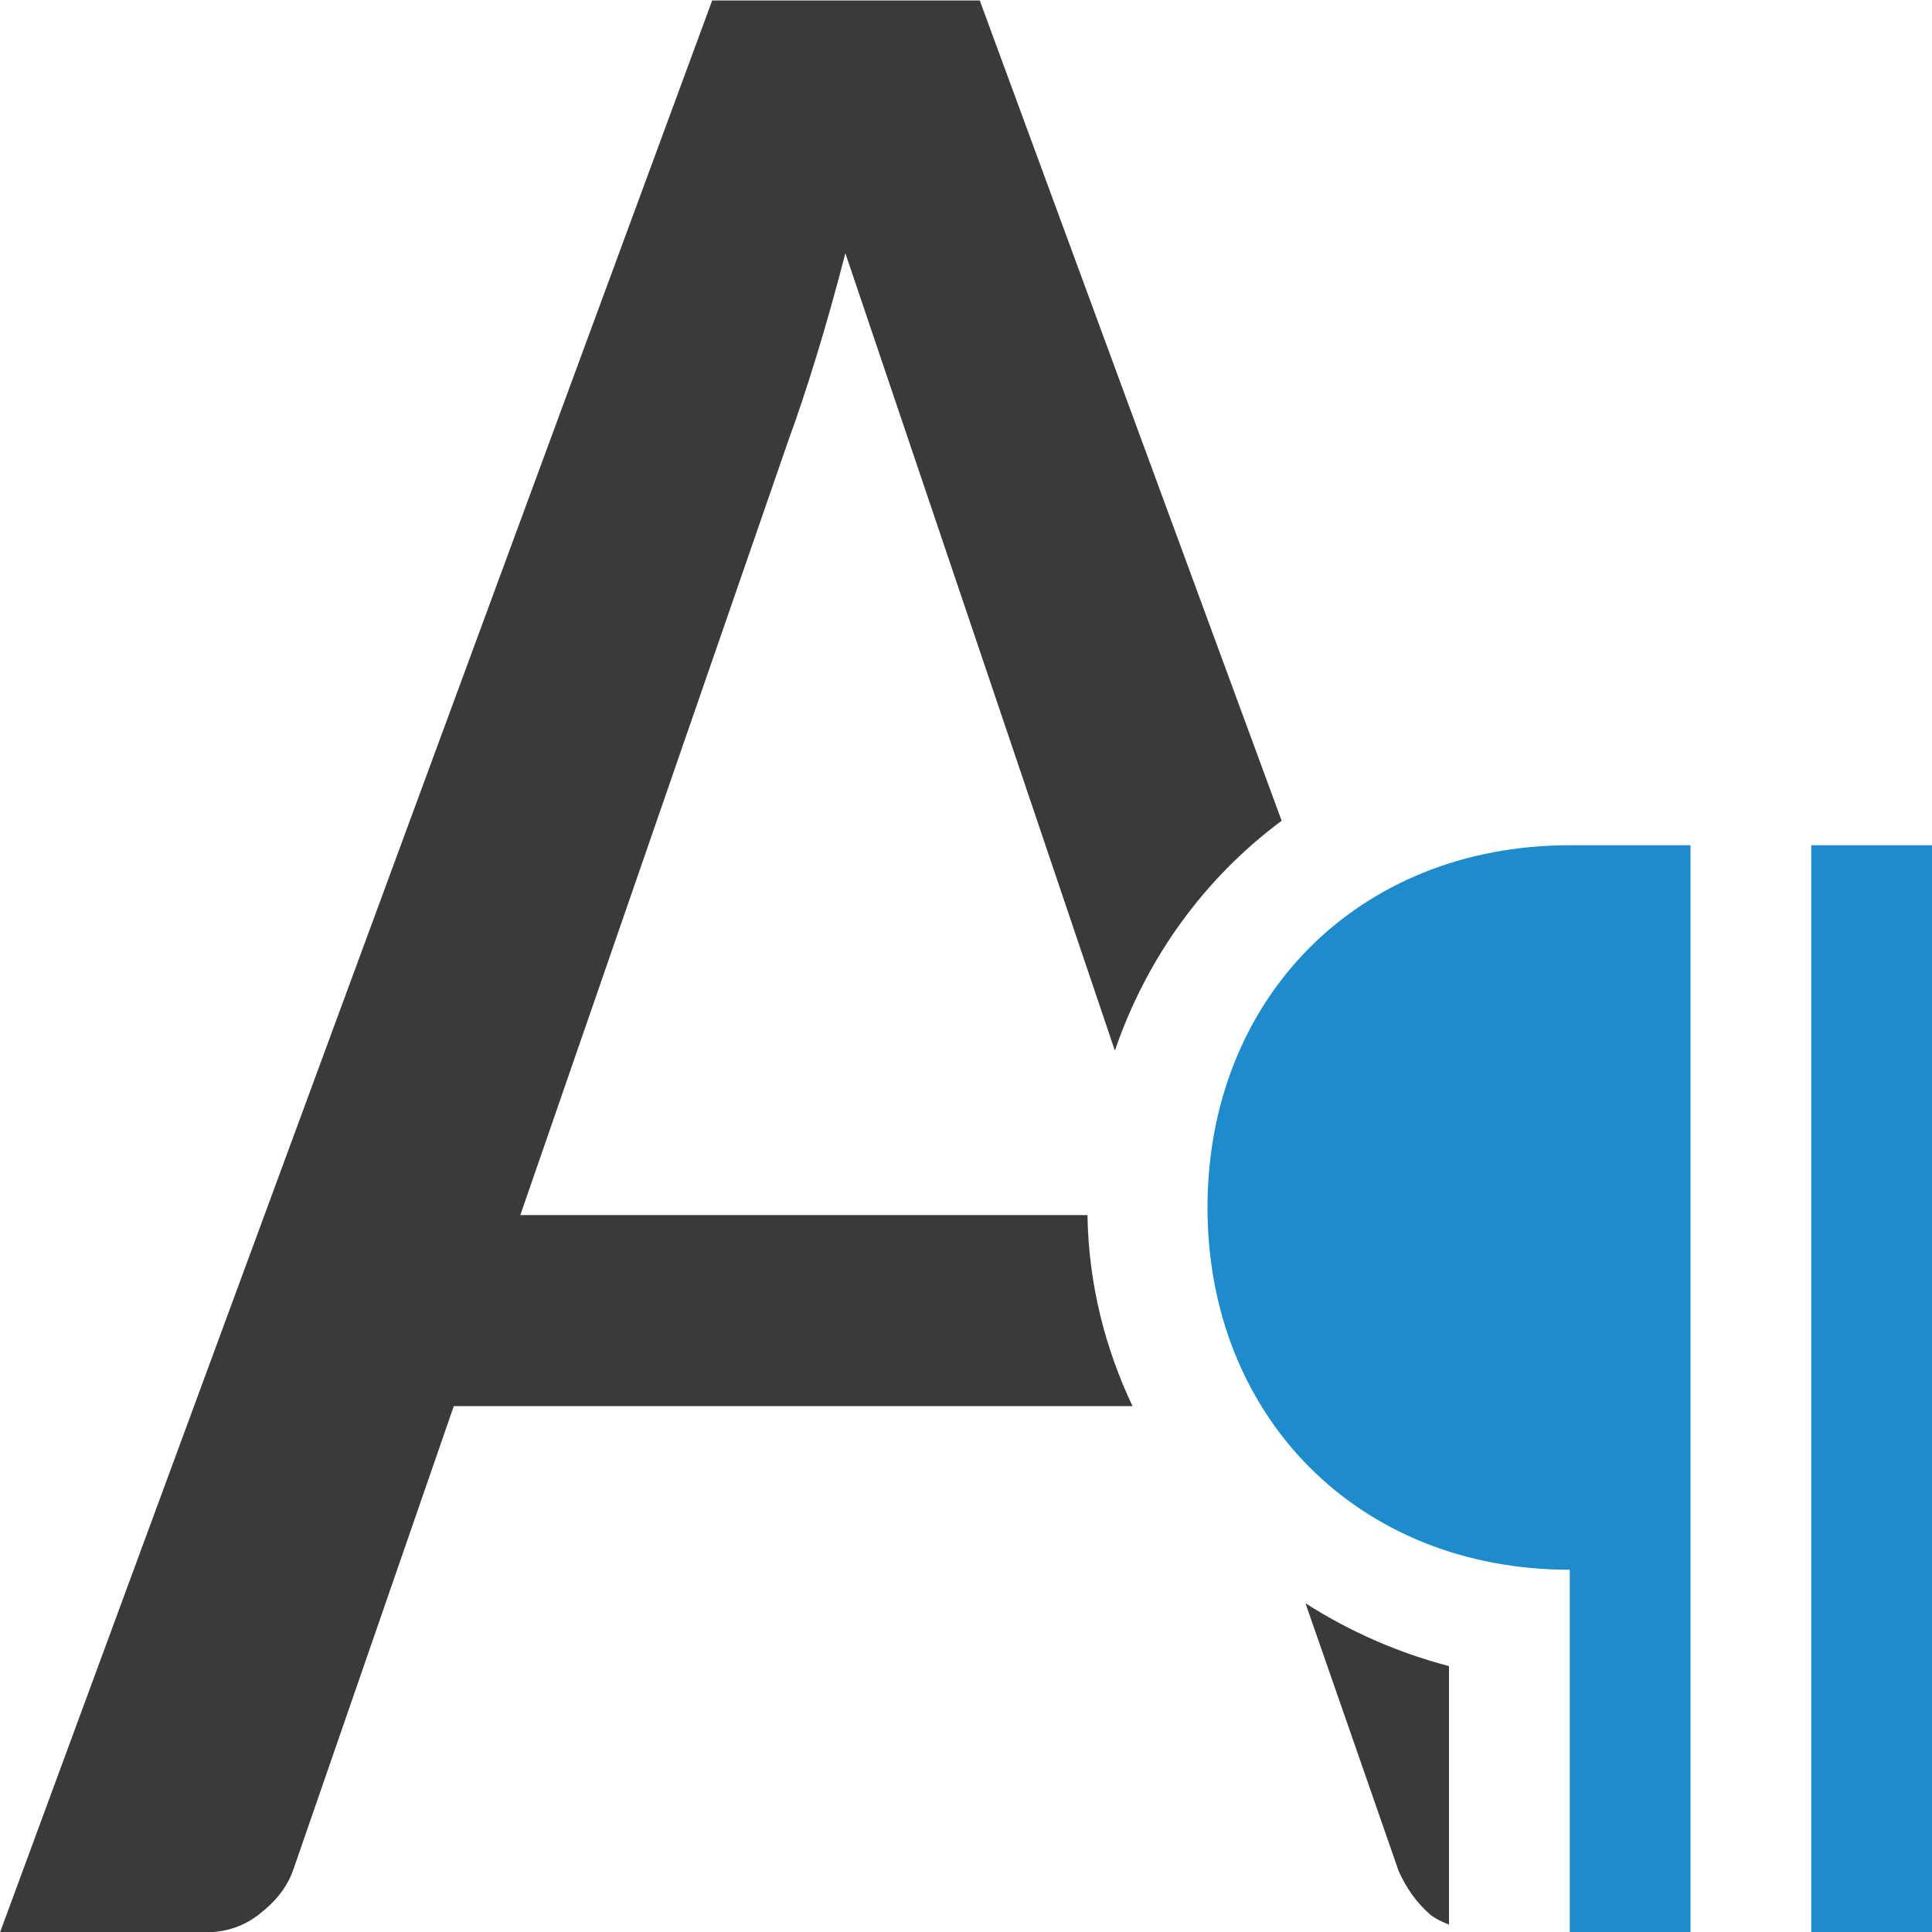 <svg viewBox="0 0 16 16" xmlns="http://www.w3.org/2000/svg"><path d="m5.898.004-5.898 16h1.688c.183 0 .339-.053.467-.158.136-.106.228-.227.275-.365l1.328-3.836h5.621c-.227-.48-.364-1.011-.373-1.582h-4.697l2.225-6.43c.072-.195.147-.422.227-.682.08-.26.16-.545.24-.854l2.232 6.604c.262-.768.742-1.429 1.381-1.904l-2.5-6.793zm4.914 13.275.77 2.213c.064.146.152.268.264.365.045.036.1.059.154.082v-2.141c-.428-.112-.828-.29-1.188-.52z" fill="#3a3a38"/><path d="m13 7c-1.757 0-3 1.274-3 3s1.243 3 3 3v3h1v-9zm2 0v9h1v-9z" fill="#1e8bcd"/></svg>